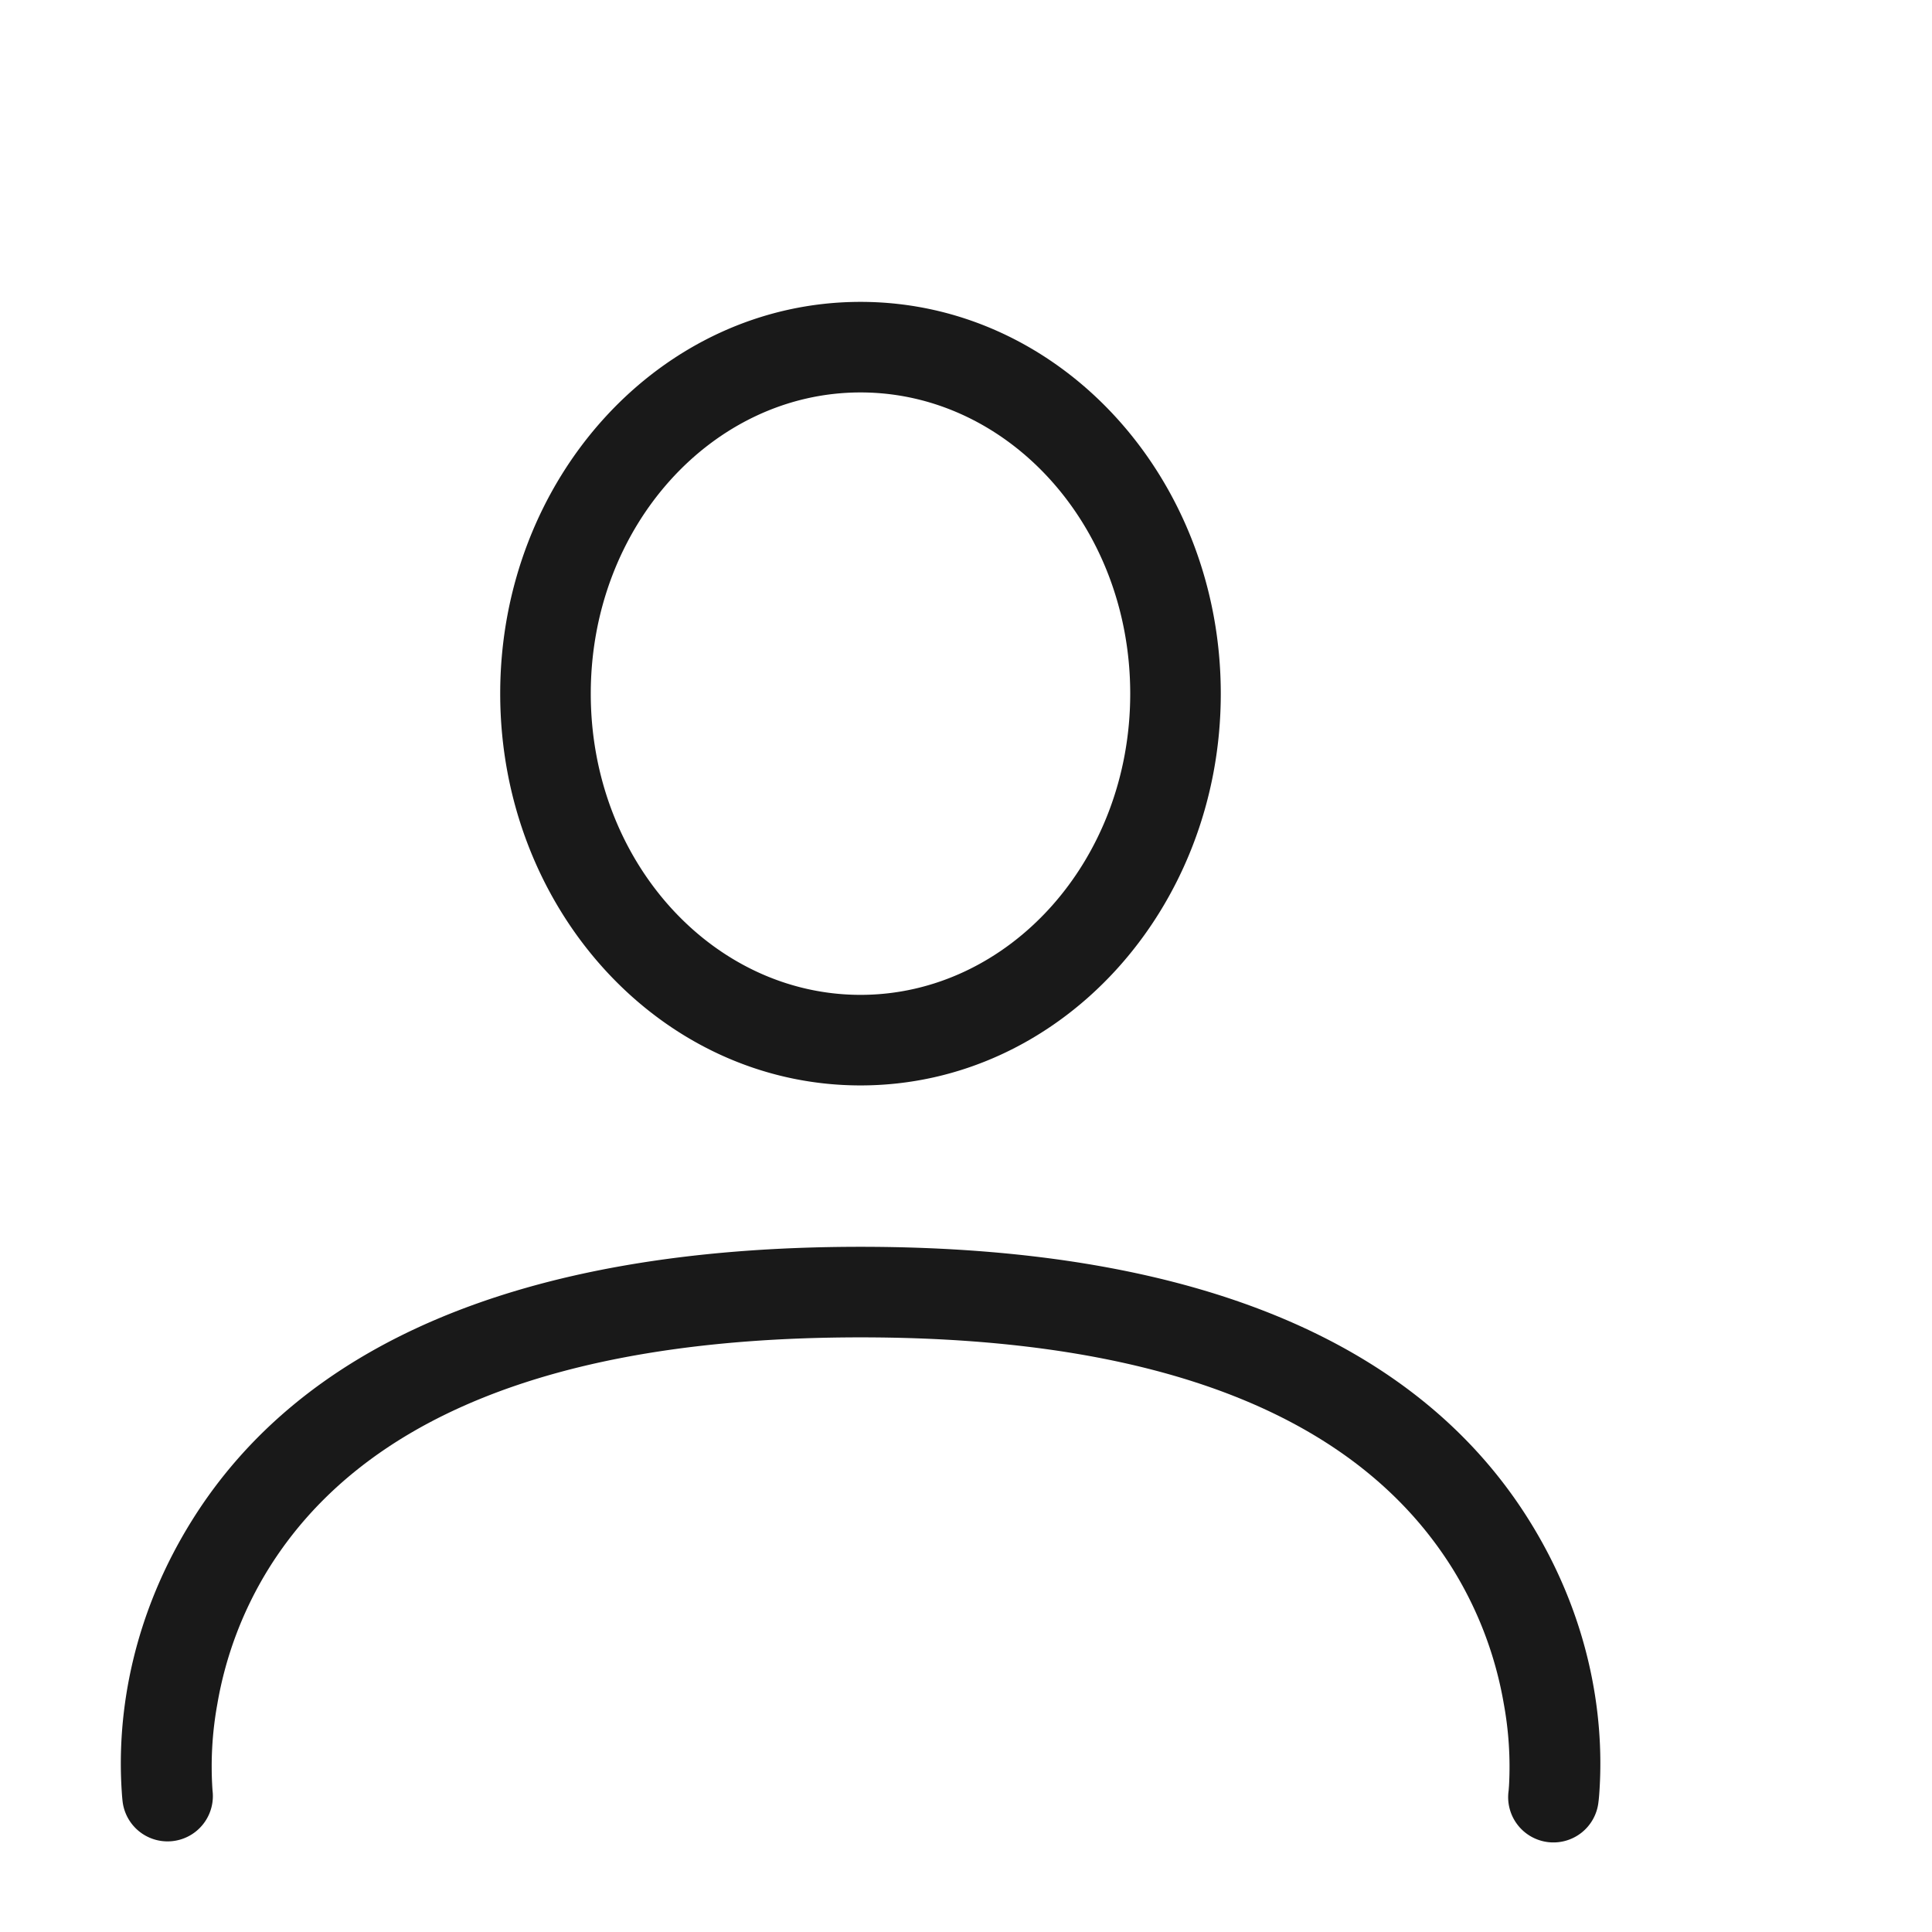 <svg xmlns='http://www.w3.org/2000/svg' width='32' height='32' viewBox='-2 -5 32 32'><path fill='#191919' fill-rule='evenodd' d='M16.72 6.49c0-2.772-2.016-4.99-4.467-4.99-2.45 0-4.468 2.218-4.468 4.99 0 2.77 2.018 4.988 4.468 4.988S16.72 9.26 16.72 6.49zm1.5 0c0 3.568-2.654 6.488-5.967 6.488-3.312 0-5.968-2.92-5.968-6.489S8.941 0 12.253 0c3.313 0 5.967 2.92 5.967 6.49zM1.52 24.656a.75.75 0 0 1-1.489.186 3.048 3.048 0 0 1-.014-.164c-.09-1.33.192-2.942 1.166-4.5 1.779-2.846 5.35-4.527 11.07-4.527 5.722 0 9.293 1.68 11.072 4.527.974 1.558 1.256 3.17 1.166 4.5-.005.074-.01.129-.015.164a.75.75 0 1 1-1.488-.186l.006-.08a5.765 5.765 0 0 0-.086-1.353 6.255 6.255 0 0 0-.855-2.25c-1.483-2.372-4.563-3.822-9.8-3.822-5.235 0-8.316 1.45-9.798 3.822a6.255 6.255 0 0 0-.855 2.25 5.765 5.765 0 0 0-.08 1.433z'/></svg>